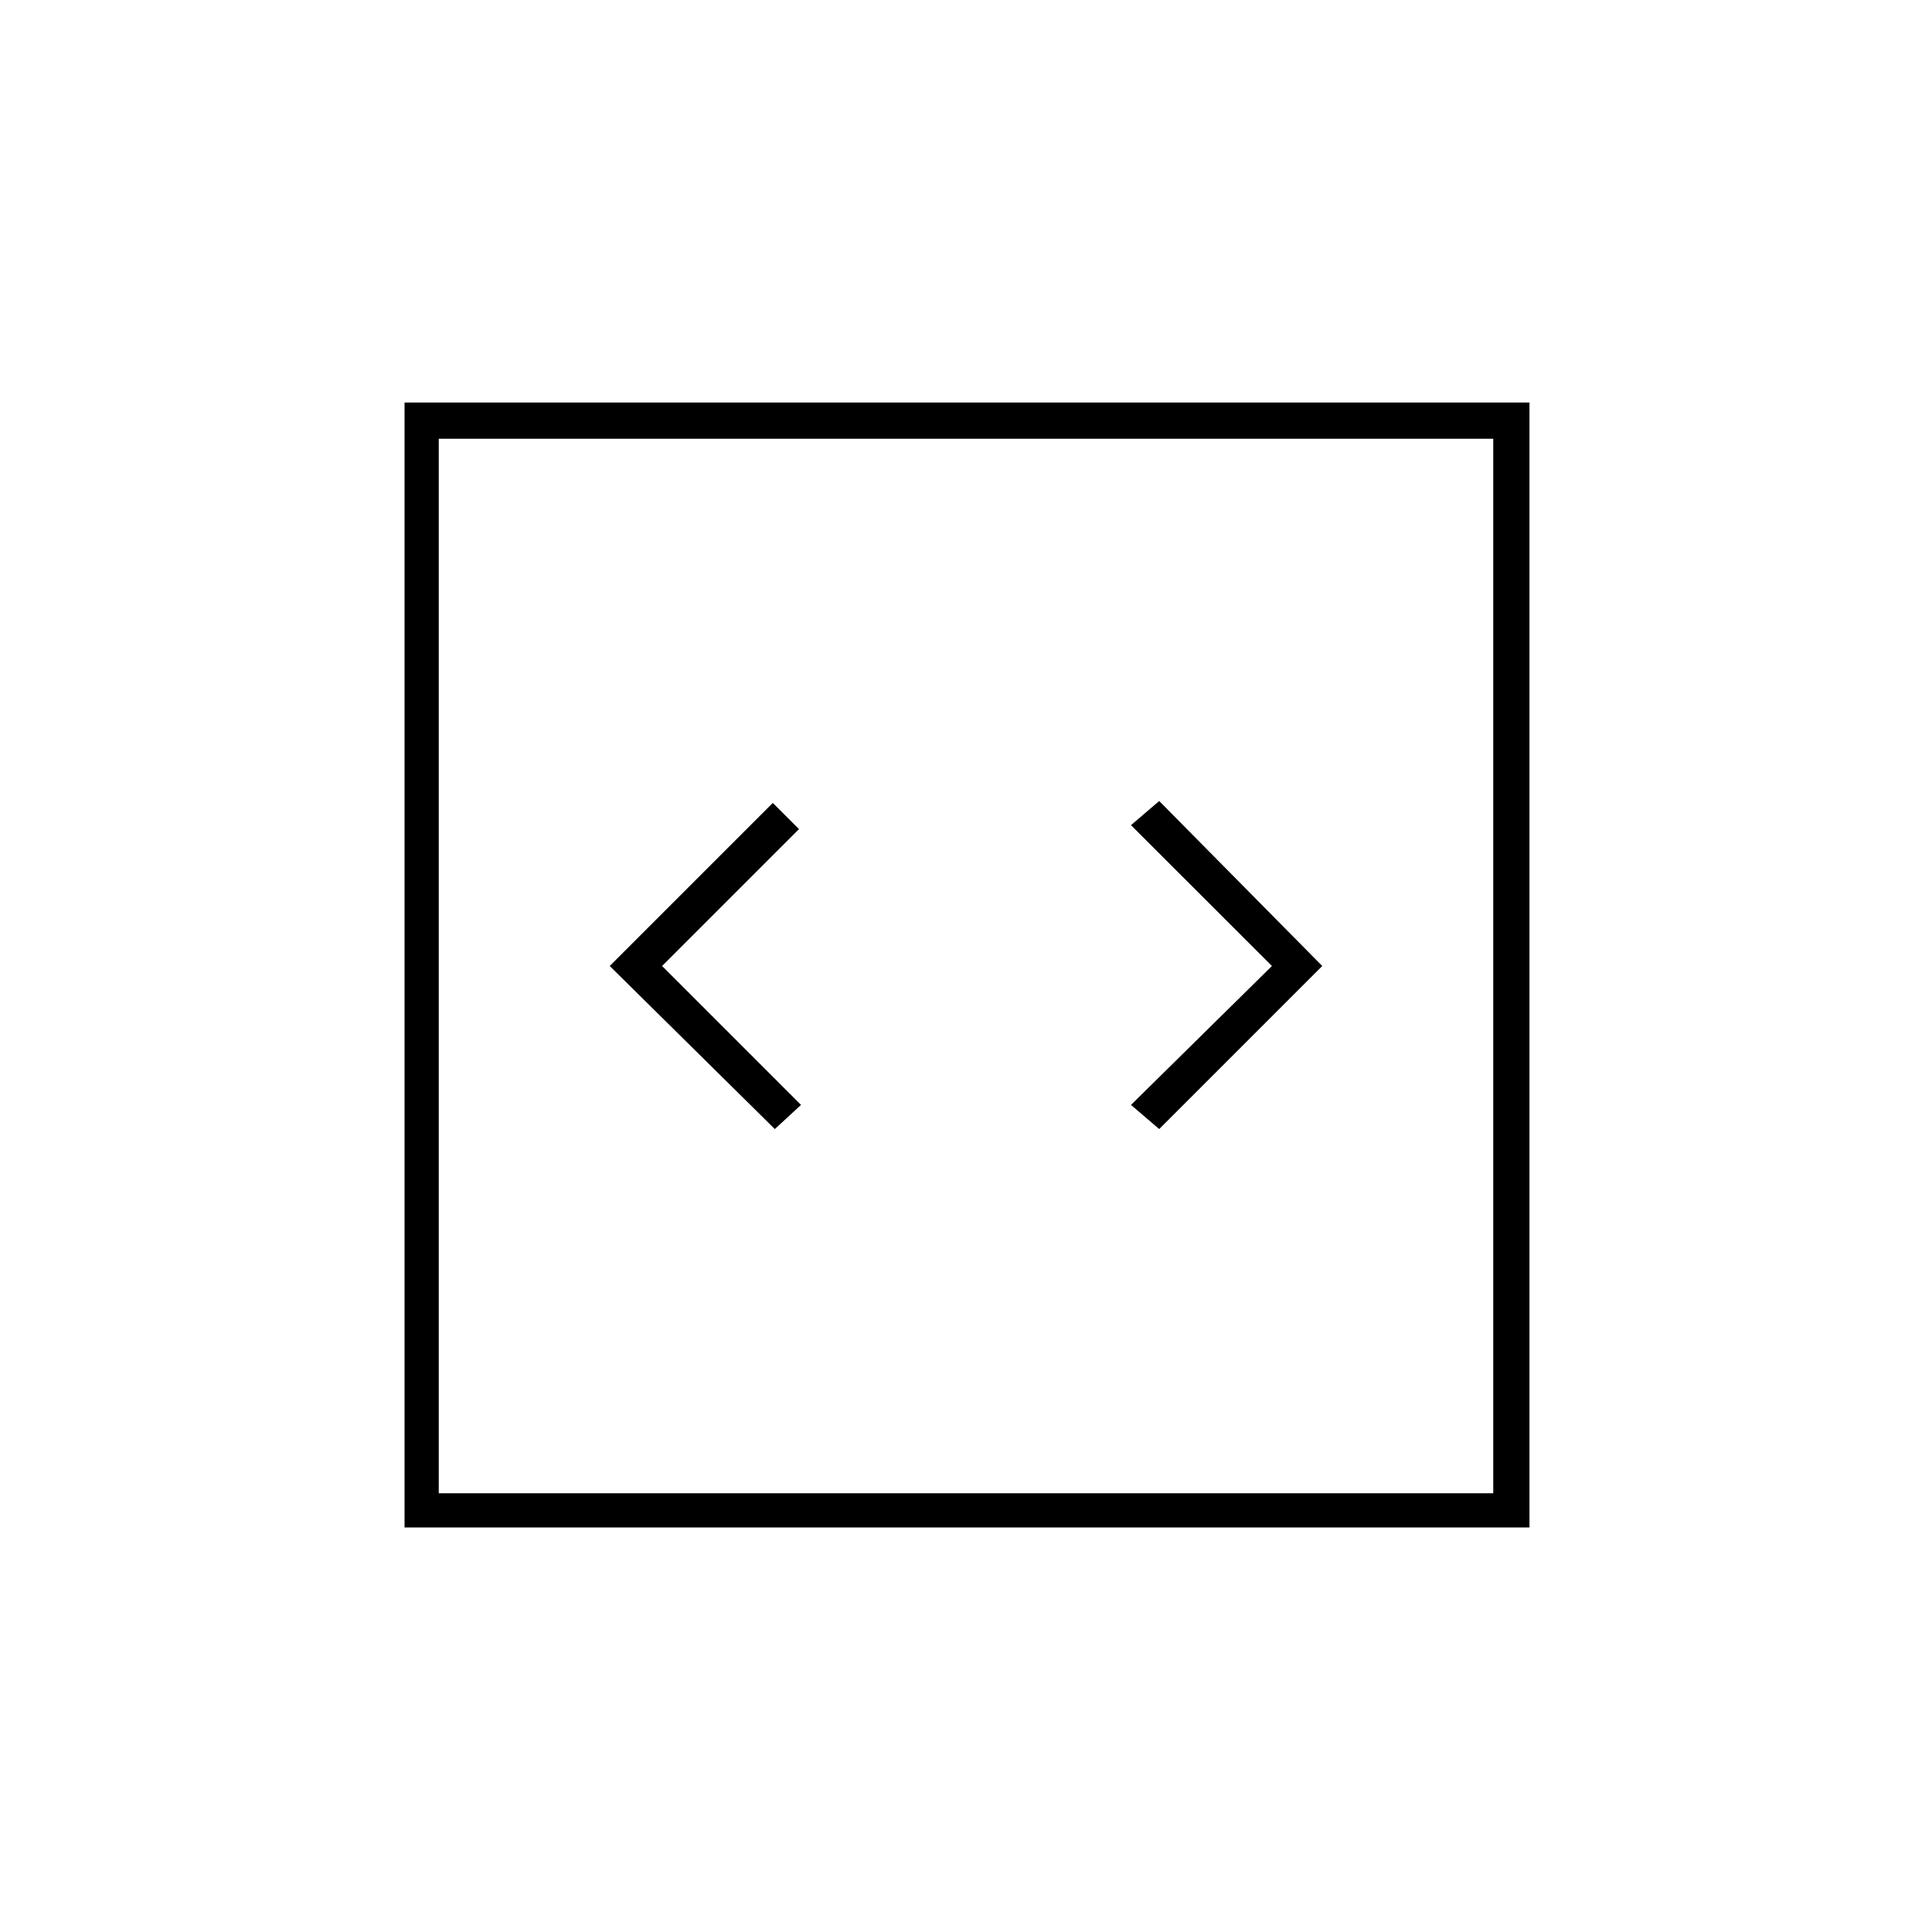 <svg xmlns="http://www.w3.org/2000/svg" height="20" width="20"><path d="m8.021 11.688.271-.25L6.854 10l1.417-1.417L8 8.312 6.312 10Zm3.979 0L13.688 10 12 8.292l-.292.25L13.167 10l-1.459 1.438Zm-7.812 4.124V4.167h11.645v11.645Zm.354-.354h10.916V4.542H4.542Zm0 0V4.542v10.916Z"/></svg>